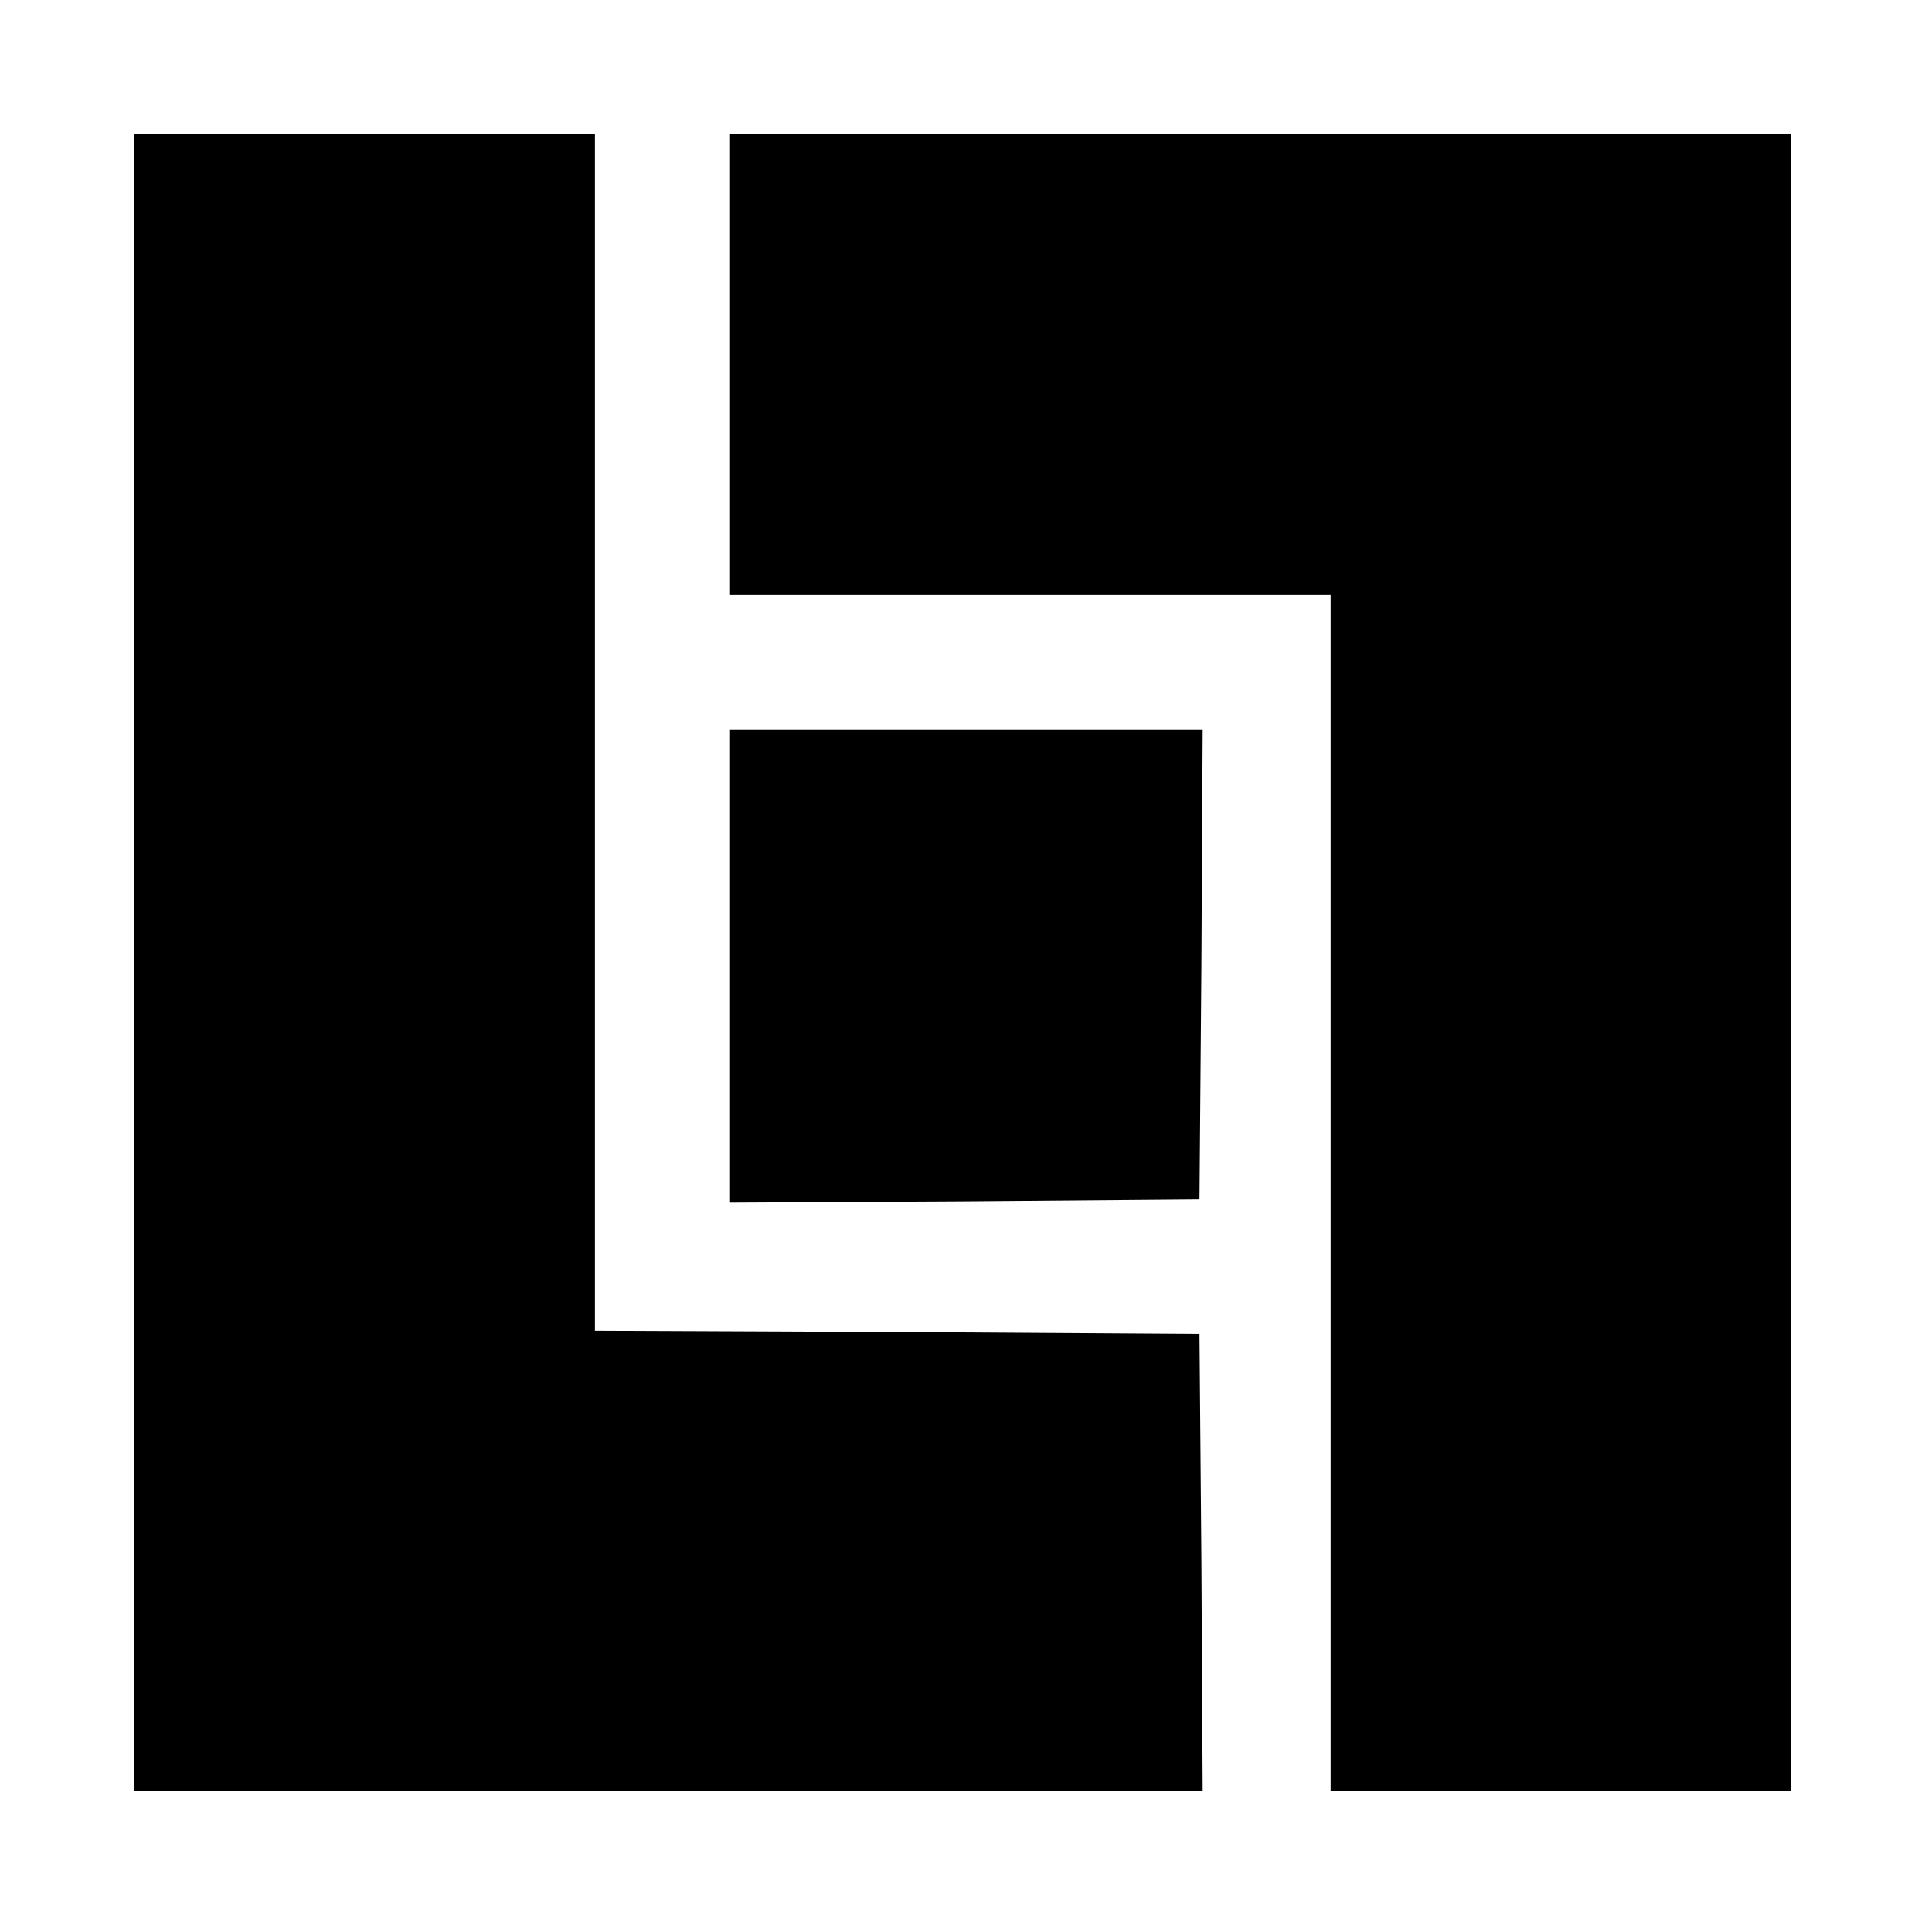 <svg version="1" xmlns="http://www.w3.org/2000/svg" width="402.667" height="402.667" viewBox="0 0 302 302"><path d="M21 150.5V280h167l-.2-35.8-.3-35.7-47.2-.3L93 208V21H21v129.5z"/><path d="M114 57v36h94v187h72V21H114v36z"/><path d="M114 151v37l36.8-.2 36.7-.3.3-36.8.2-36.7h-74v37z"/></svg>